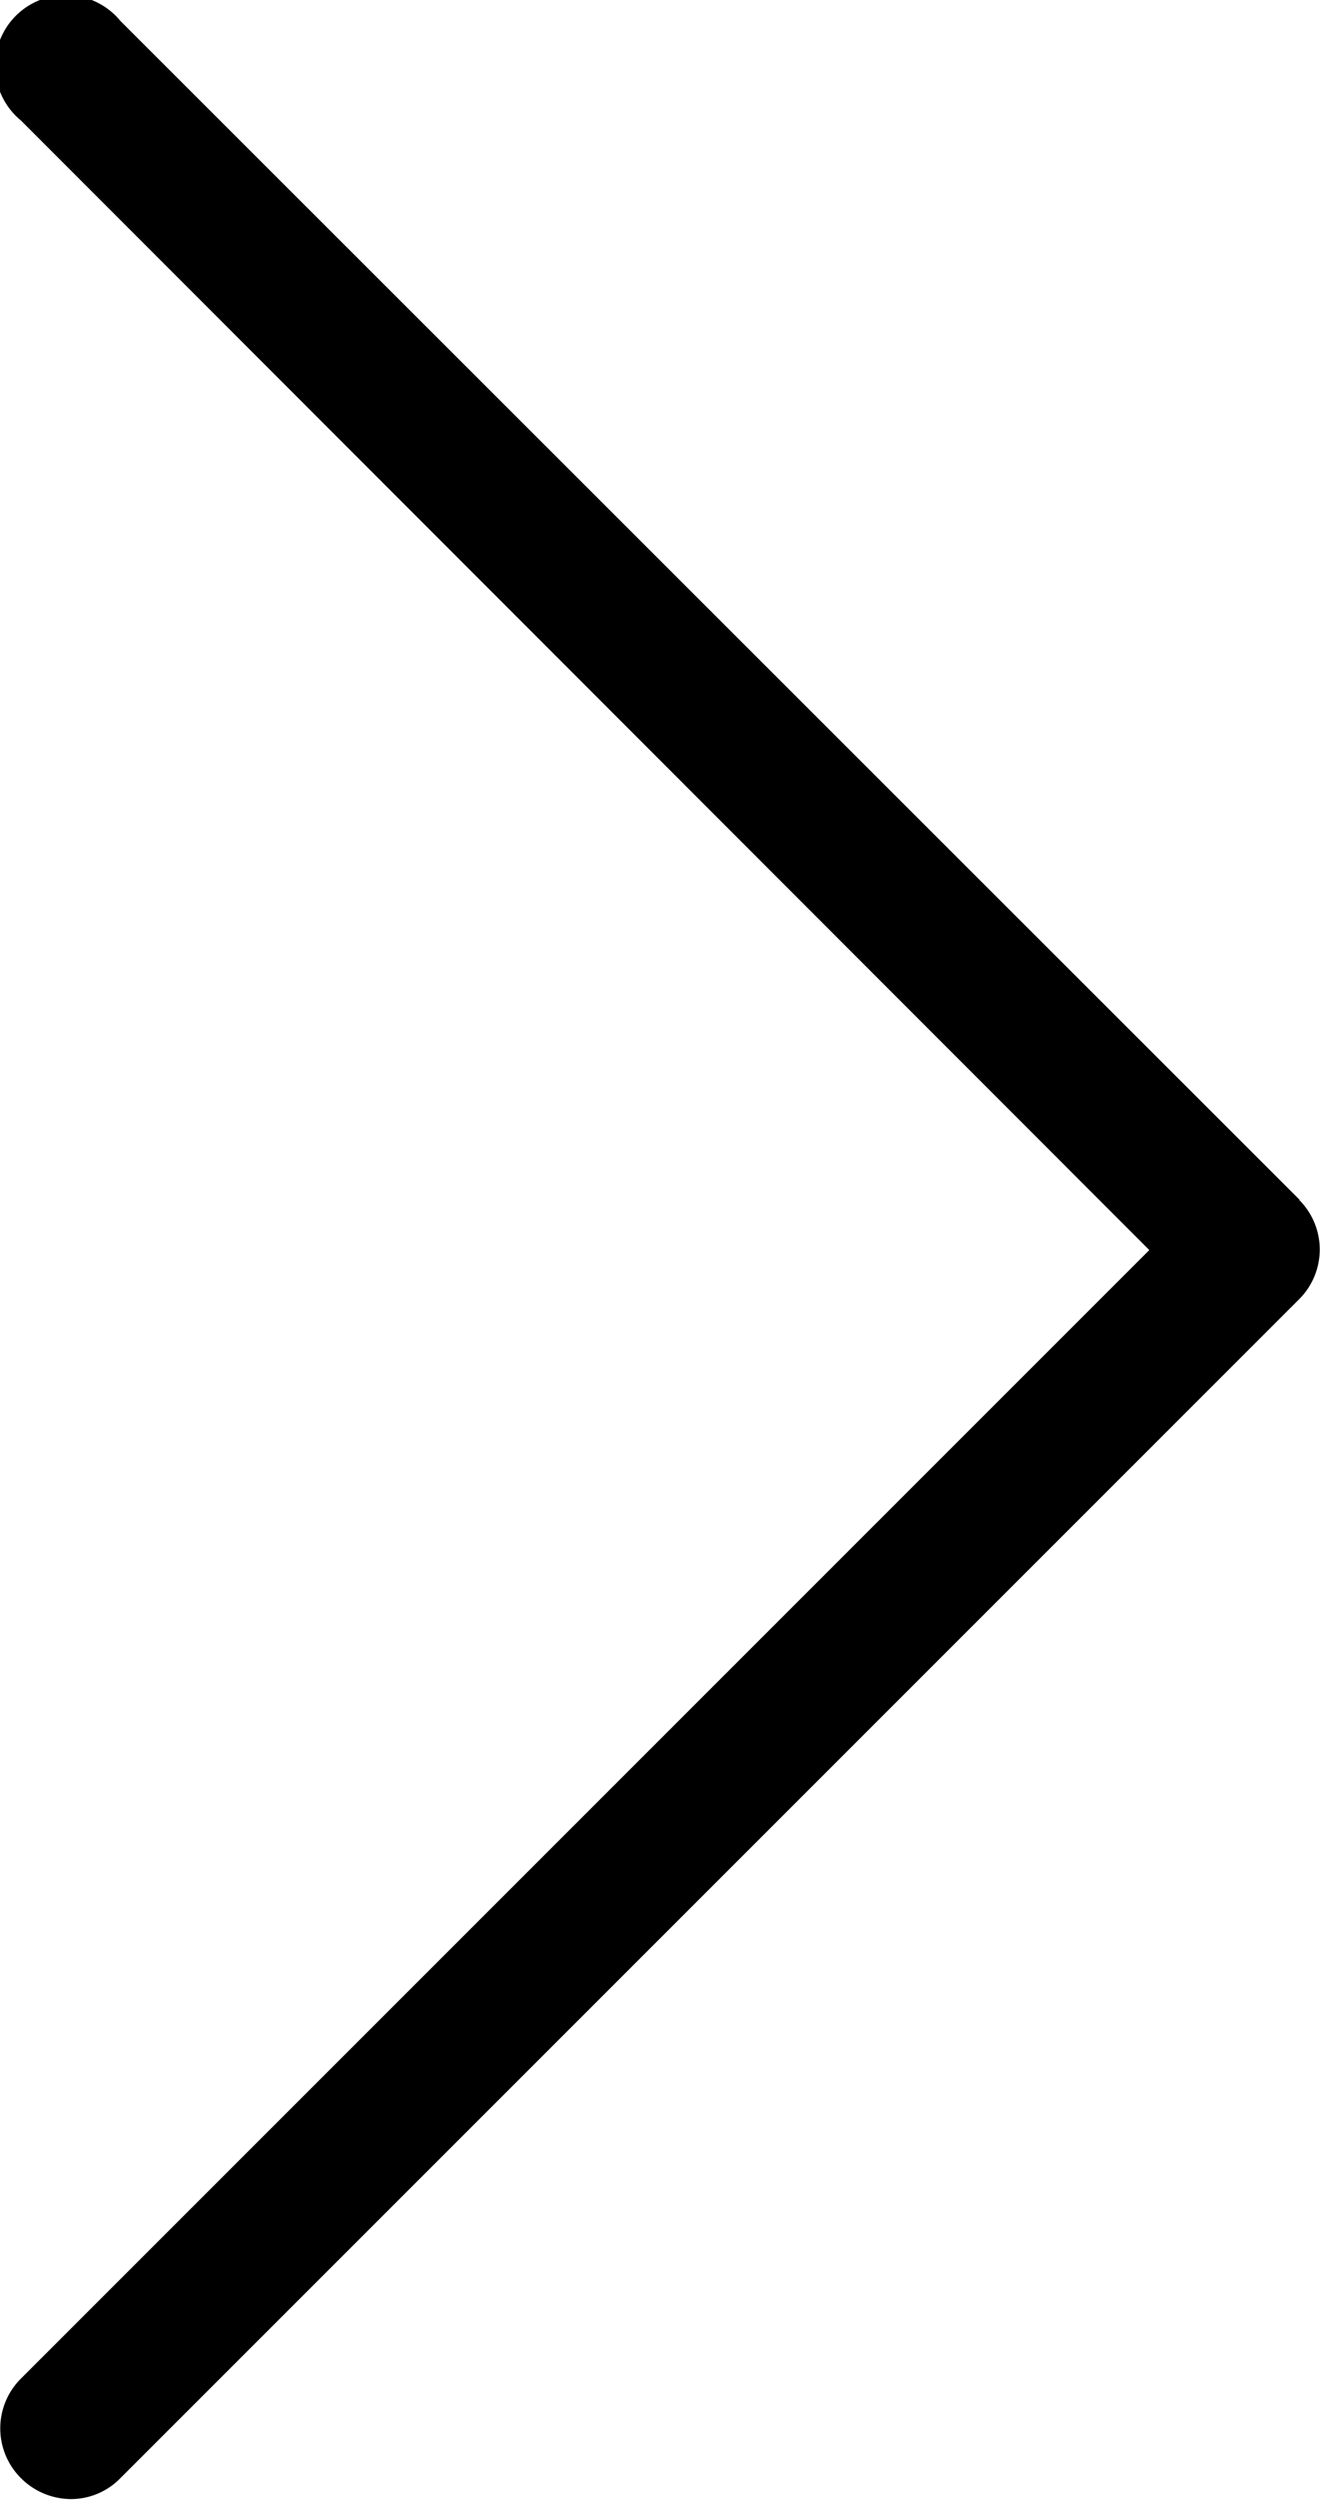 <svg xmlns="http://www.w3.org/2000/svg" viewBox="0 0 252.1 477.2">
  <path d="M248.2 229L23 4A13.5 13.5 0 104 23l215.5 215.6L4 454a13.4 13.4 0 000 19 13.6 13.6 0 009.5 4 13.2 13.2 0 009.5-4l225.1-225a13.4 13.4 0 000-19z"/>
</svg>